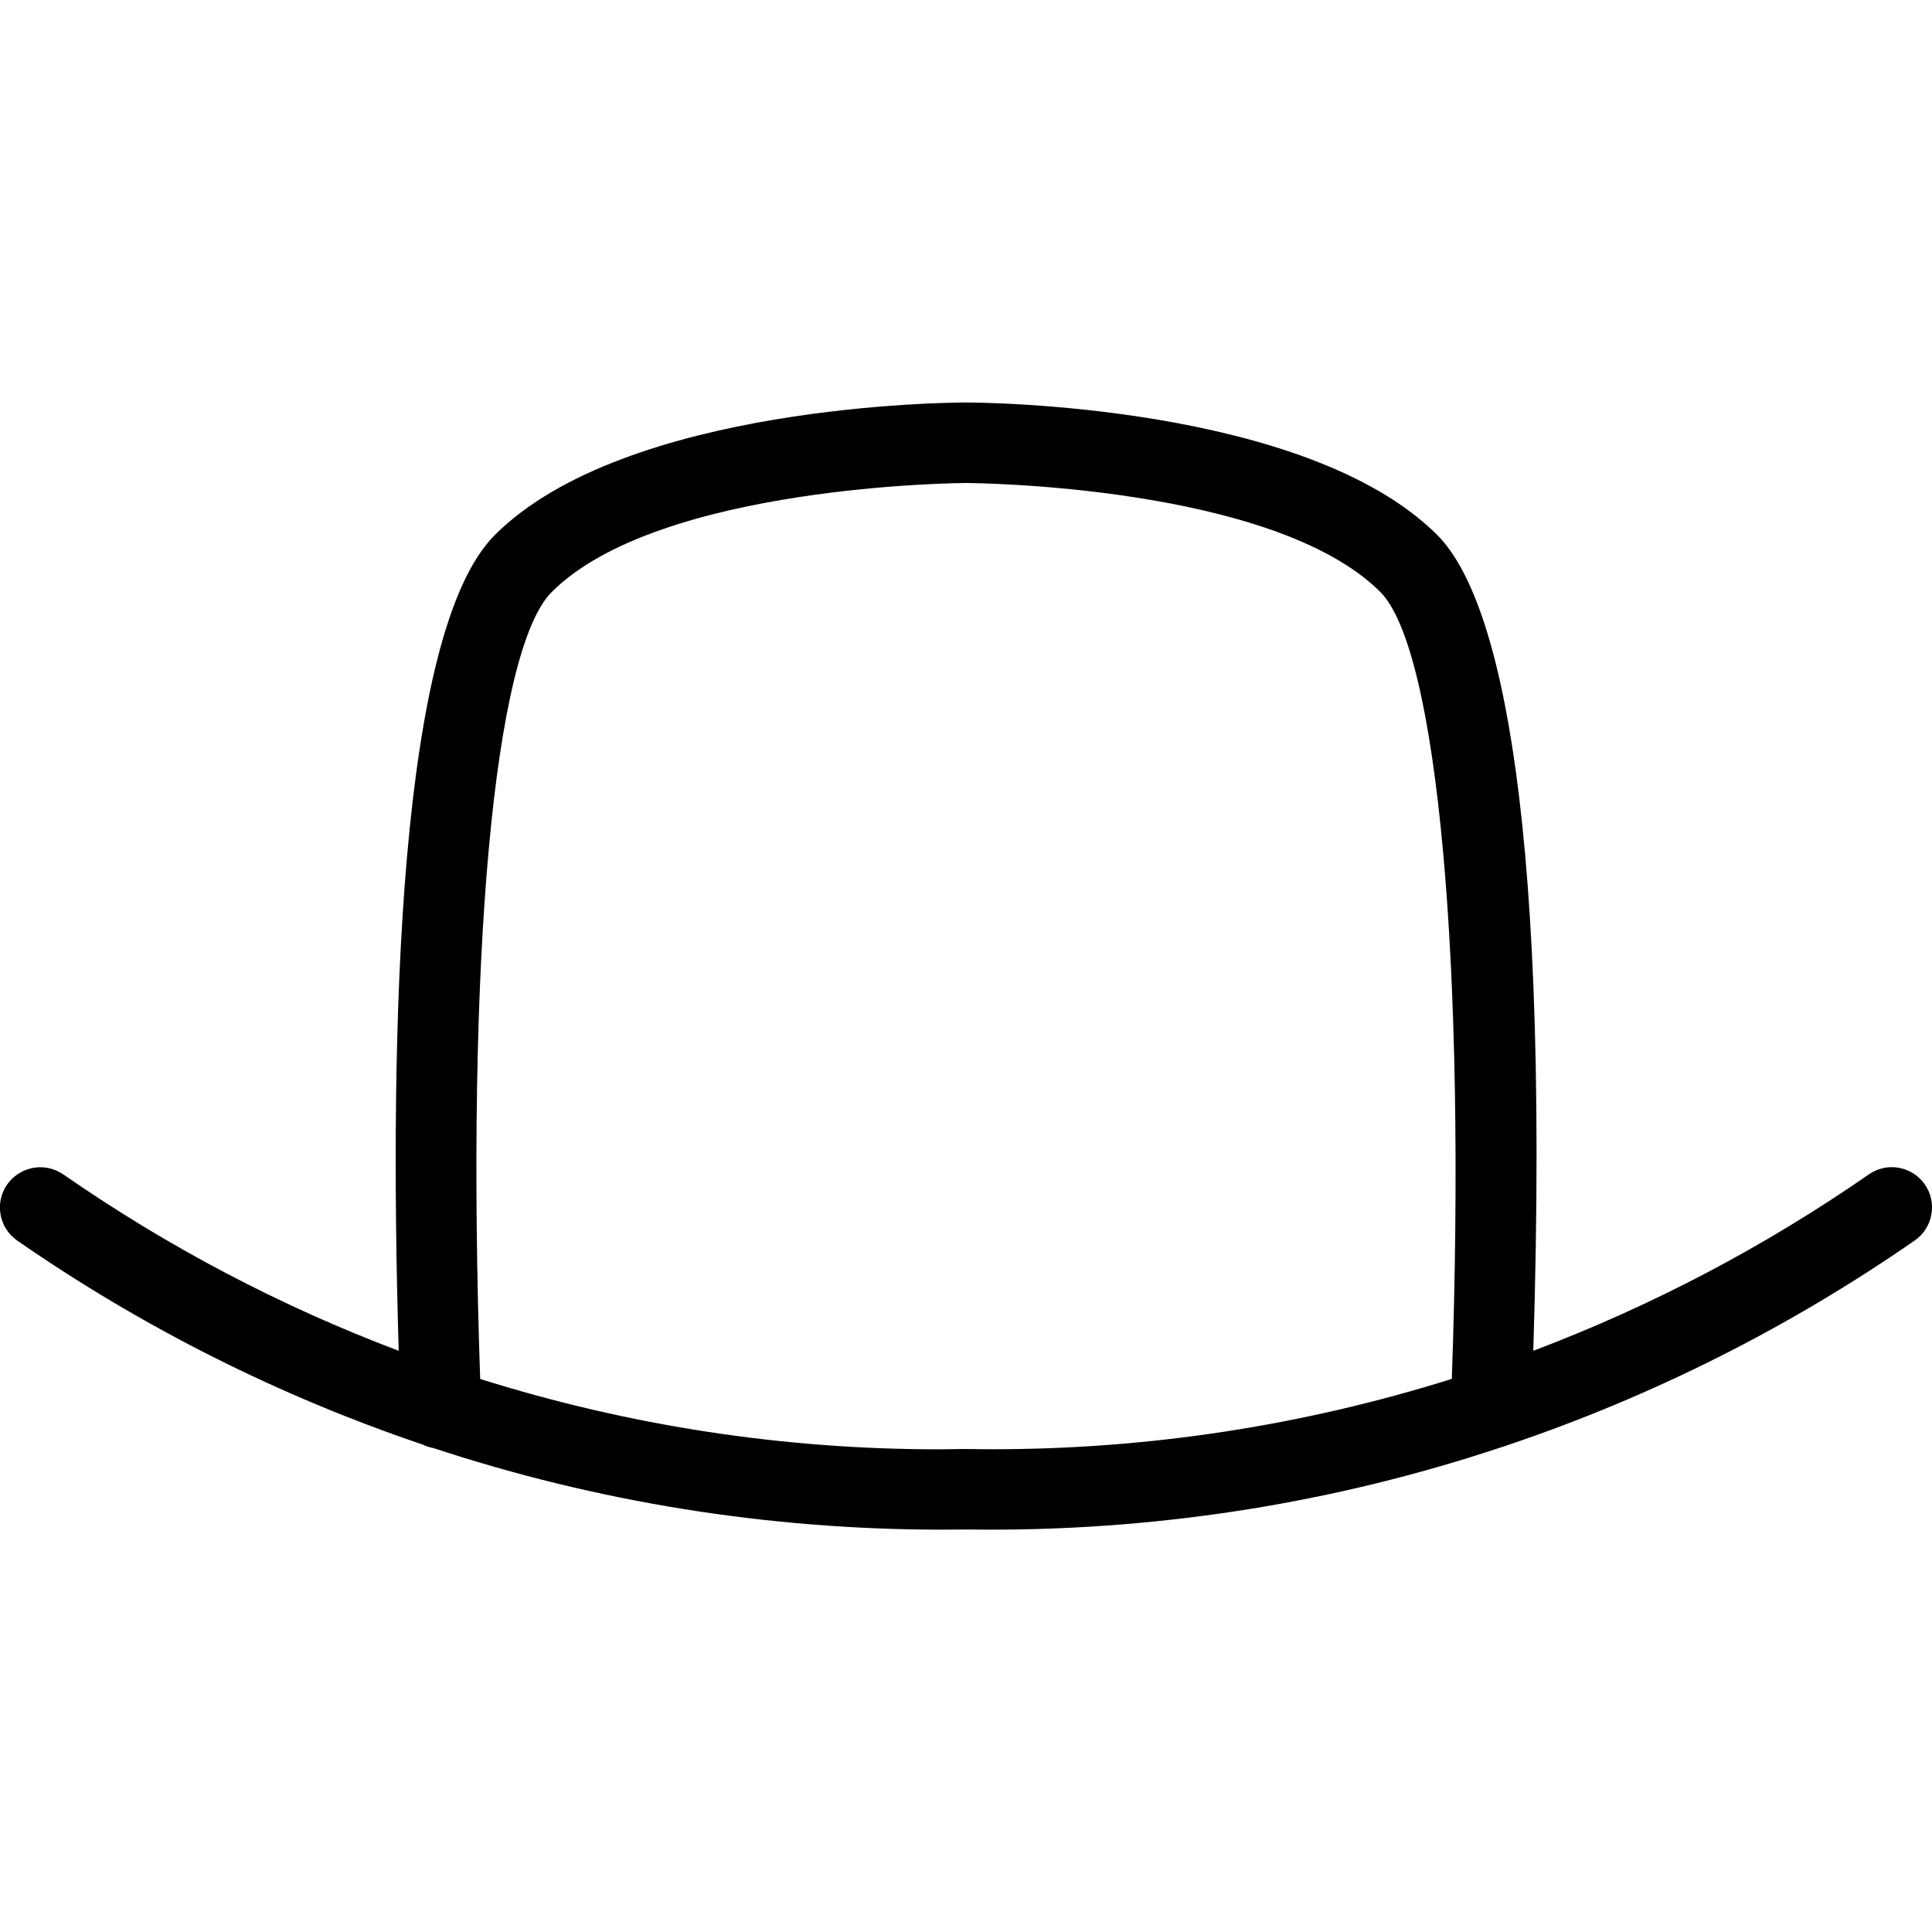 <?xml version="1.0" encoding="utf-8"?>
<!-- Generator: Adobe Illustrator 22.1.0, SVG Export Plug-In . SVG Version: 6.00 Build 0)  -->
<svg version="1.1" id="Light" xmlns="http://www.w3.org/2000/svg" xmlns:xlink="http://www.w3.org/1999/xlink" x="0px" y="0px"
	 viewBox="0 0 24 24" style="enable-background:new 0 0 24 24;" xml:space="preserve">
<g>
	<title>hat-cowboy-1</title>
	<path d="M12.311,19.002c-0.106,0-0.212-0.001-0.319-0.002c-0.09,0.001-0.187,0.002-0.284,0.002c-2.158,0-4.286-0.341-6.325-1.014
		c-0.047-0.008-0.091-0.022-0.132-0.043c-1.787-0.604-3.482-1.456-5.037-2.534c-0.227-0.158-0.283-0.47-0.126-0.696
		C0.183,14.581,0.337,14.5,0.501,14.5c0.102,0,0.2,0.031,0.284,0.088c1.3,0.902,2.7,1.638,4.168,2.192
		C4.831,12.734,4.952,7.84,6.147,6.646C7.774,5.019,11.829,5,12,5s4.226,0.019,5.854,1.646c0.672,0.672,1.417,2.981,1.193,10.134
		c1.469-0.555,2.87-1.291,4.168-2.191c0.084-0.058,0.182-0.09,0.285-0.09c0.164,0,0.318,0.081,0.411,0.215
		c0.076,0.109,0.105,0.242,0.081,0.374c-0.024,0.131-0.097,0.246-0.207,0.322c-1.563,1.084-3.267,1.94-5.065,2.545
		c-0.023,0.01-0.048,0.017-0.073,0.024C16.614,18.657,14.477,19.002,12.311,19.002z M11.992,18c0.12,0.002,0.23,0.003,0.341,0.003
		c1.938,0,3.855-0.294,5.702-0.874c0.181-5.142-0.174-9.06-0.888-9.775C15.813,6.02,12.042,6,12,6c-0.042,0-3.813,0.021-5.146,1.354
		c-0.722,0.722-1.069,4.55-0.889,9.776c1.844,0.58,3.759,0.874,5.695,0.874C11.77,18.003,11.882,18.002,11.992,18z"/>
</g>
</svg>
